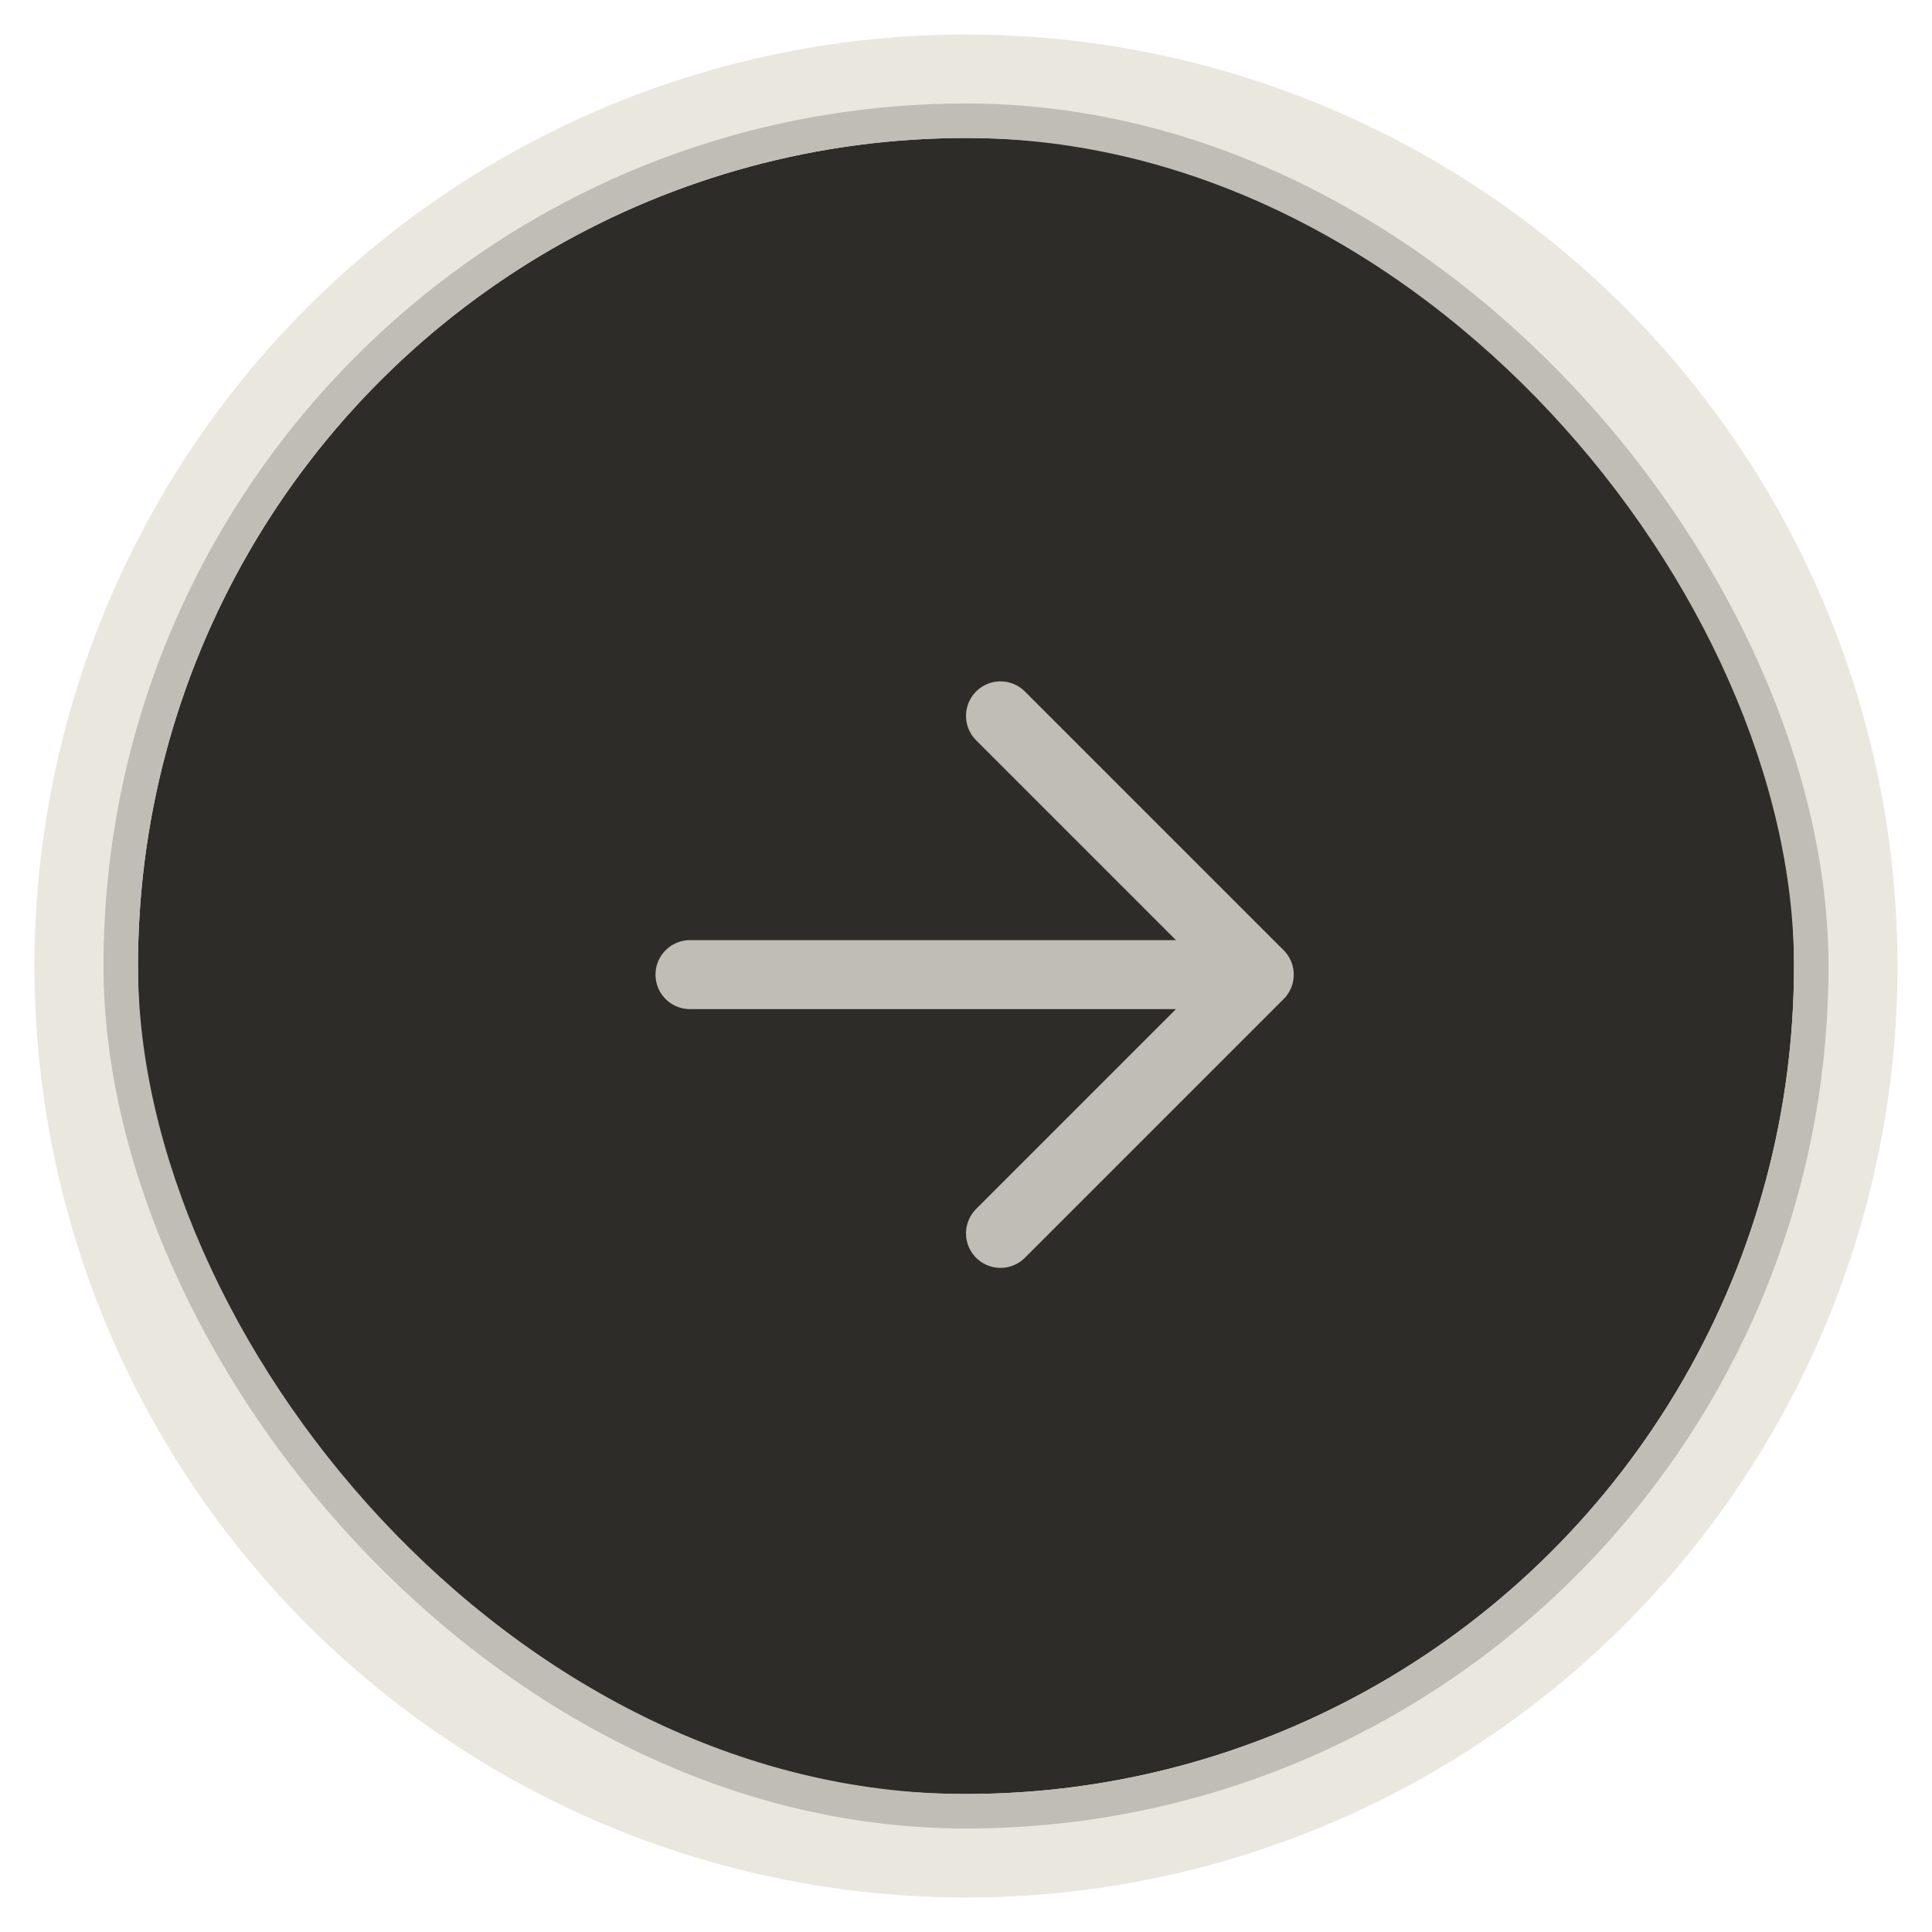 <svg width="56" height="56" viewBox="0 0 56 56" fill="none" xmlns="http://www.w3.org/2000/svg">
<circle cx="28" cy="28" r="27" transform="rotate(-90 28 28)" fill="#EAE7DF"/>
<circle cx="28" cy="28" r="24" transform="rotate(-90 28 28)" fill="#2D2C29"/>
<path d="M29 35.75L36.5 28.25M36.5 28.25L29 20.75M36.5 28.25L20 28.25" stroke="#BFBDB6" stroke-width="2" stroke-linecap="round" stroke-linejoin="round"/>
<rect x="52.5" y="52.5" width="49" height="49" rx="24.5" transform="rotate(-180 52.5 52.5)" stroke="#BFBDB6"/>
</svg>
